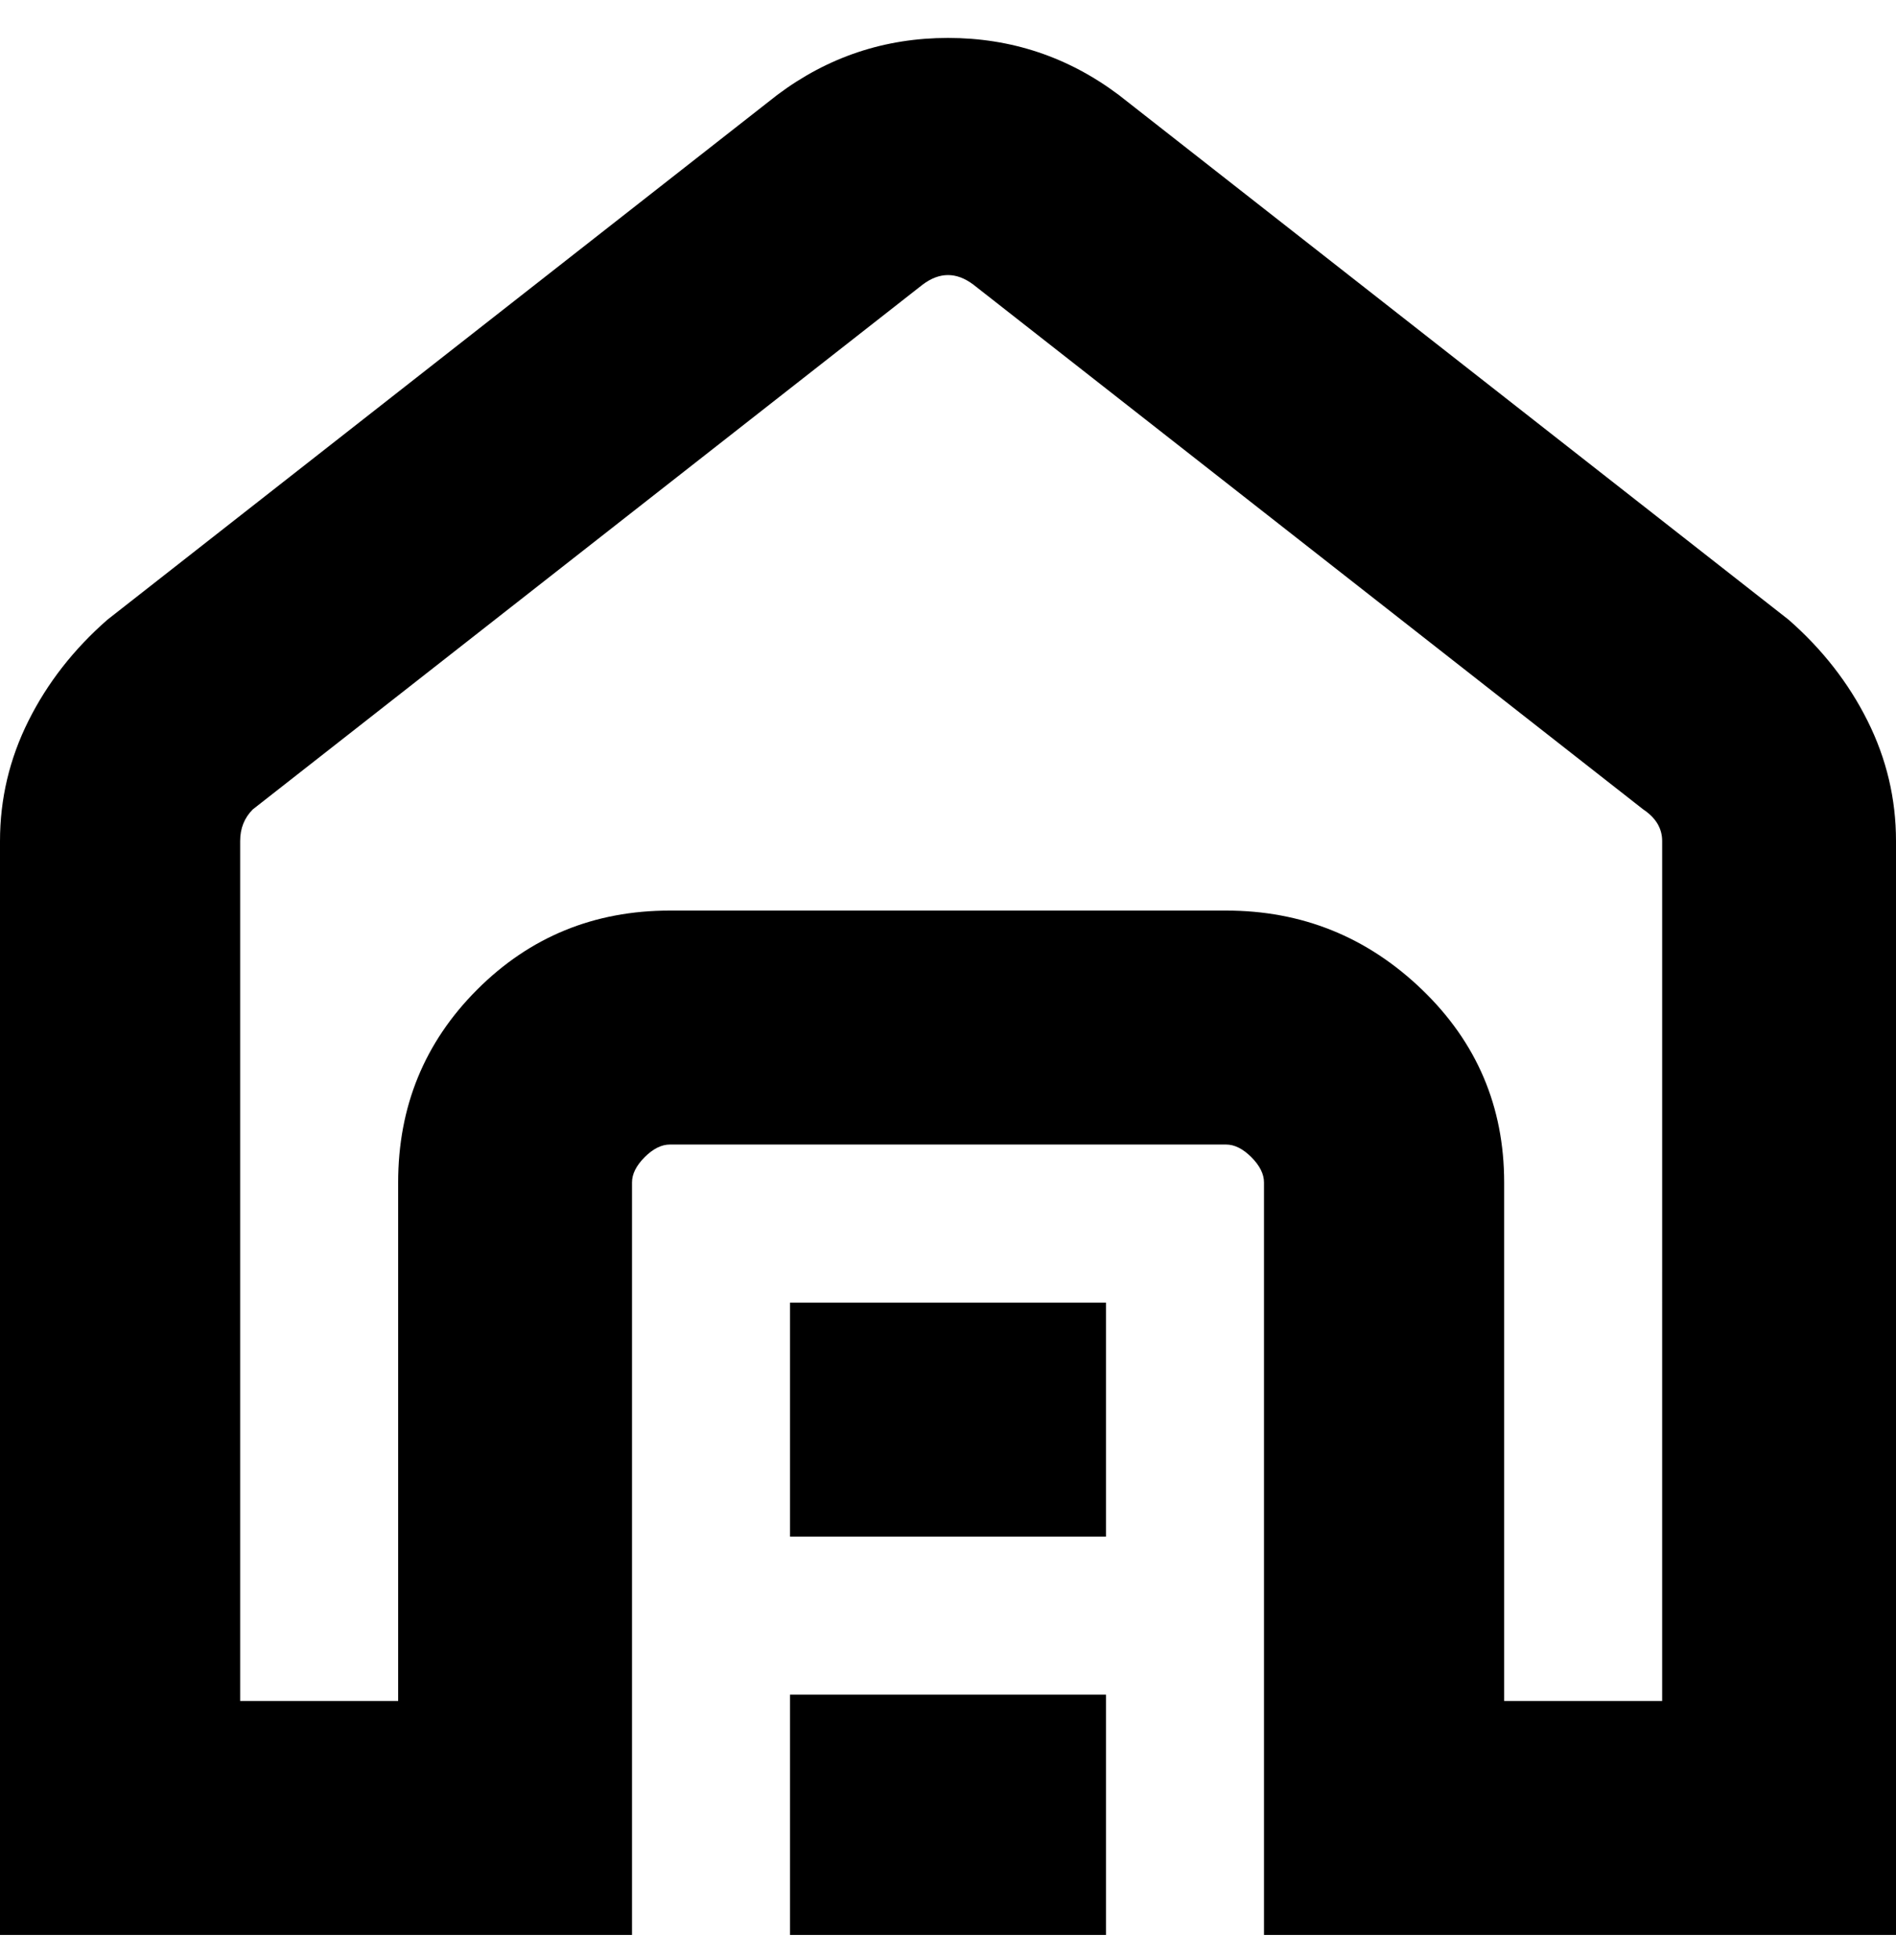 <svg viewBox="0 0 300 310" xmlns="http://www.w3.org/2000/svg"><path d="M125 268h50v38h-50v-38zm0-25h50v-37h-50v37zm175-110v173H200V187q0-2-2-4t-4-2h-88q-2 0-4 2t-2 4v119H0V133q0-10 4.5-19T17 98l106-83q12-9 27-9t27 9l106 83q8 7 12.5 16t4.5 19zm-37 0q0-3-3-5L154 45q-4-3-8 0L40 128q-2 2-2 5v136h25v-82q0-18 12.5-30.5T106 144h88q18 0 31 12.5t13 30.5v82h25V133z"/></svg>
